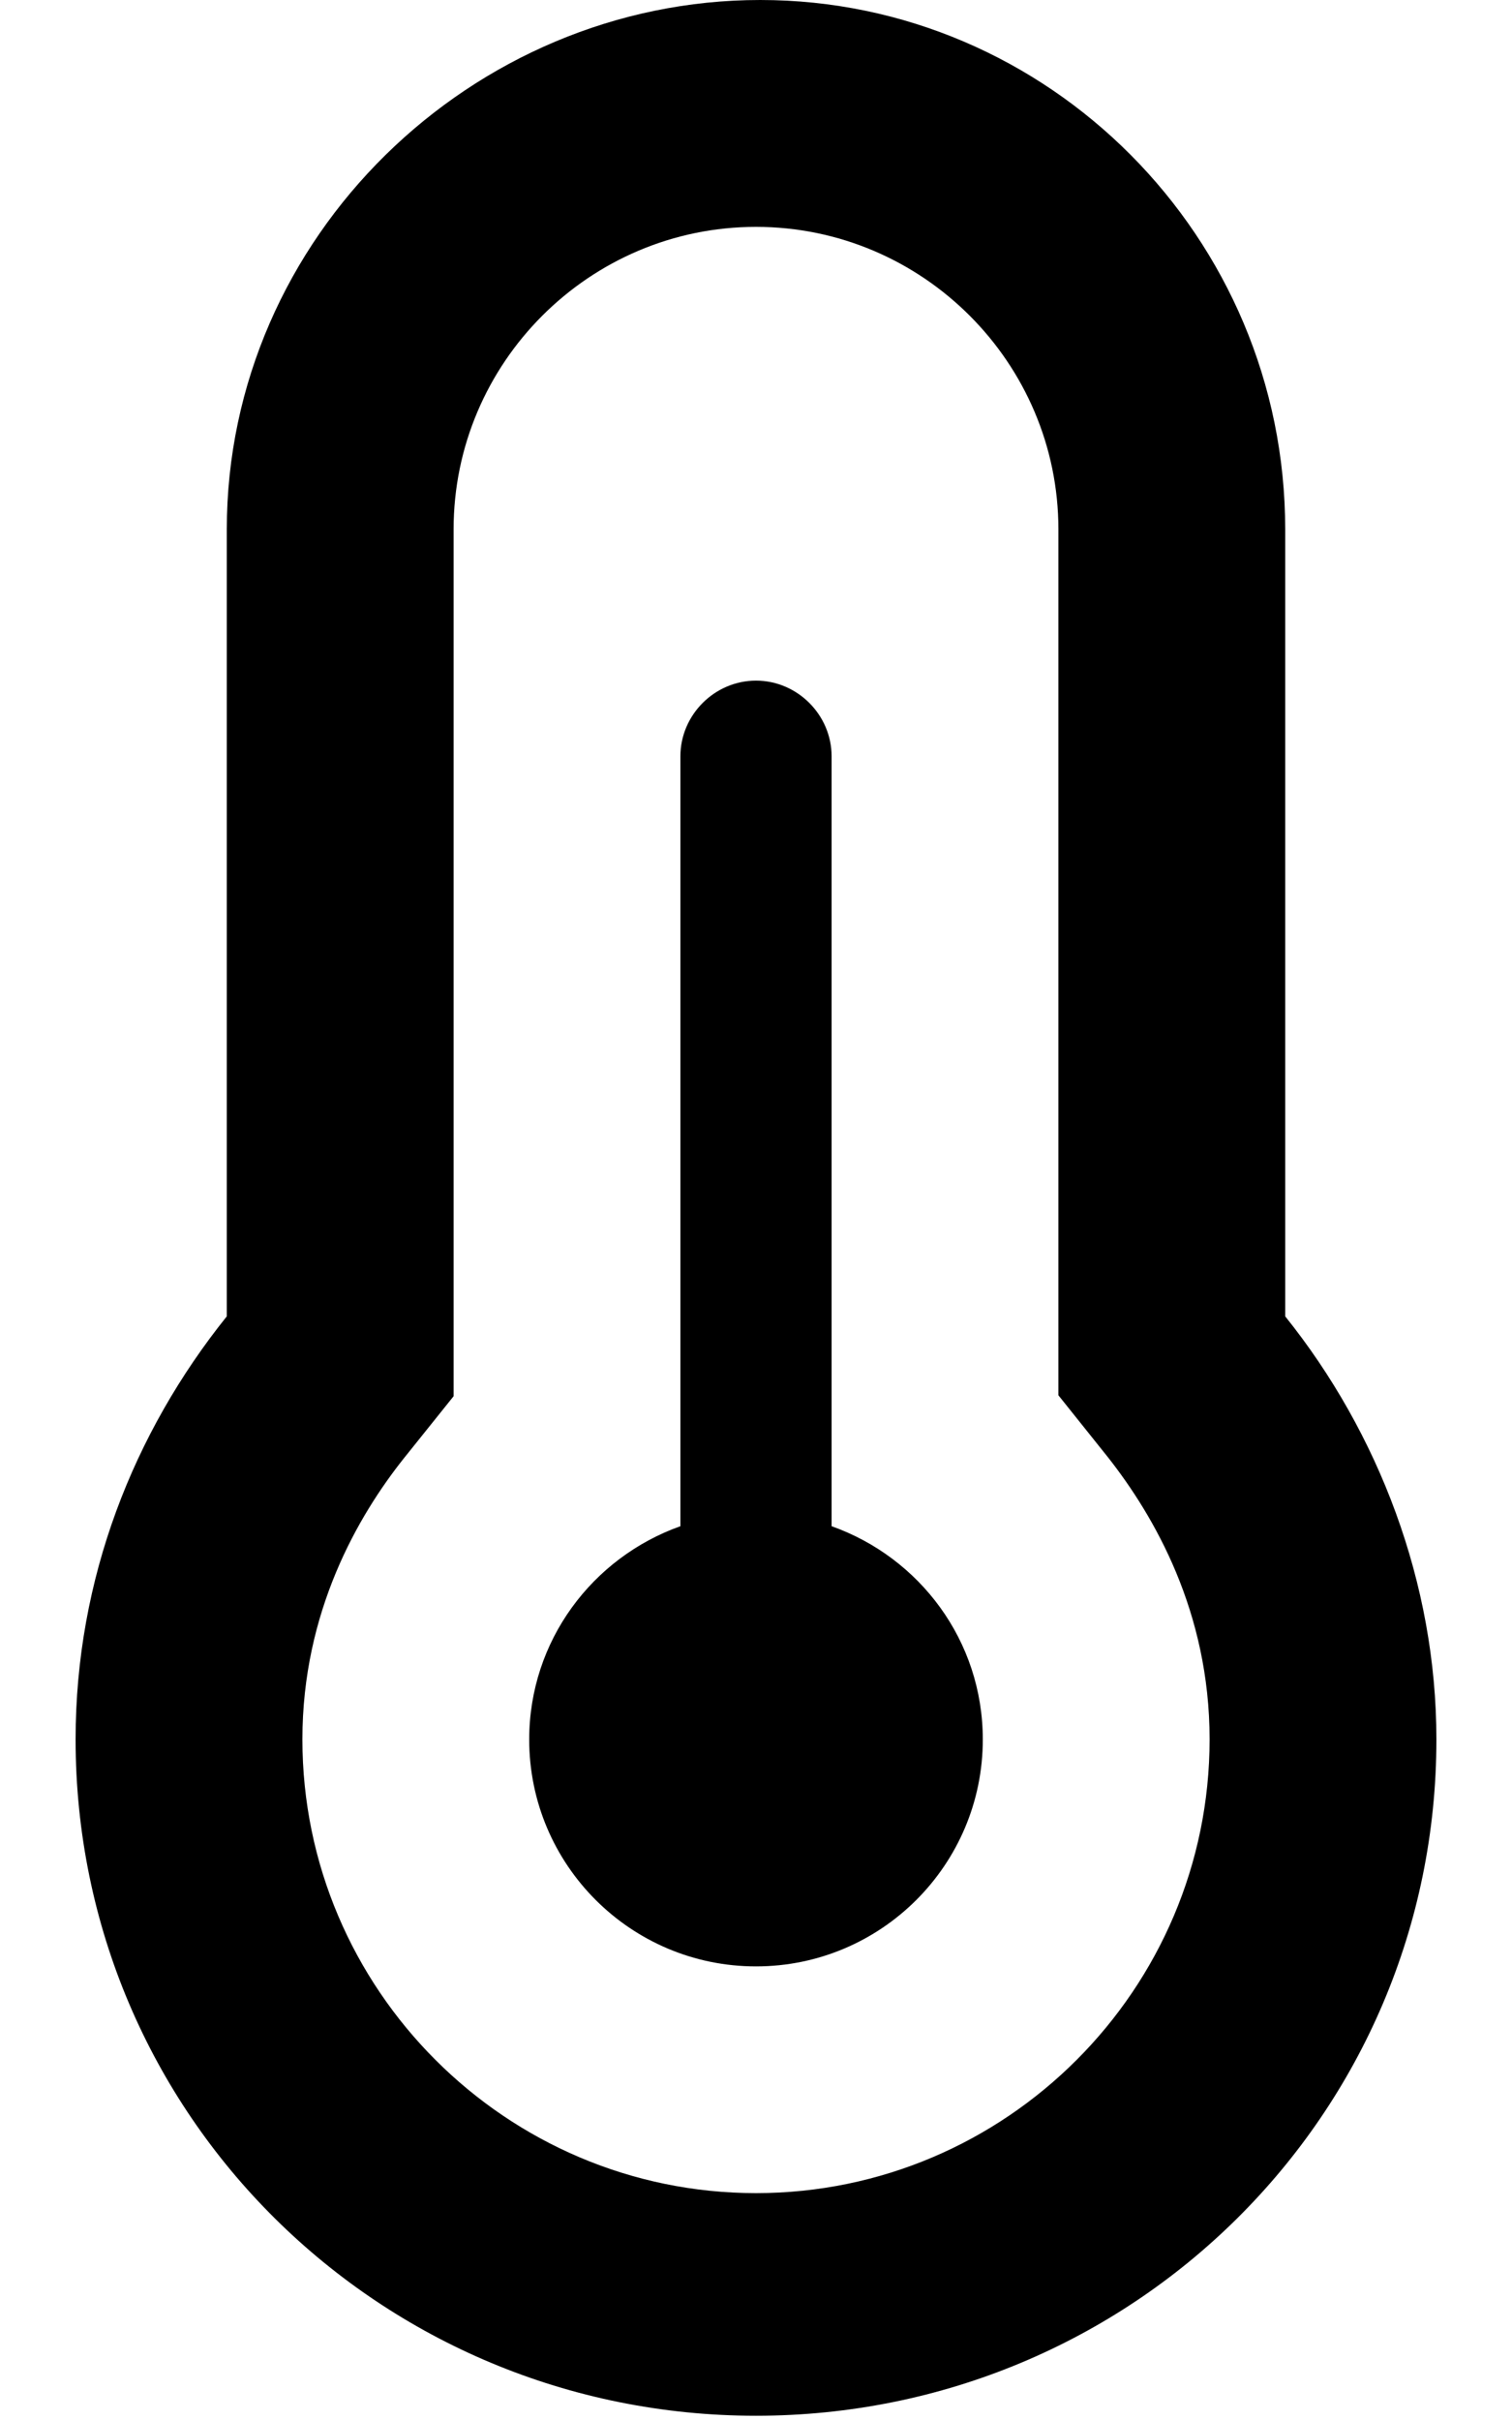 <svg xmlns="http://www.w3.org/2000/svg" viewBox="0 0 320 512"><!--! Font Awesome Pro 6.1.2 by @fontawesome - https://fontawesome.com License - https://fontawesome.com/license (Commercial License) Copyright 2022 Fonticons, Inc. --><path d="M272 112c0-61.88-50.12-112-111.1-112S48 50.13 48 112v166.5c-19.75 24.62-32 55.5-32 89.5c0 79.5 64.5 143.1 144 143.1S304 447.5 304 368c0-33.1-12.25-64.88-32-89.5V112zM160 464c-52.88 0-96-43.13-96-96c0-27 11.75-47.25 21.5-59.5L96 295.4V112c0-35.25 28.75-64 64-64s64 28.75 64 64v183.2l10.5 13.13C244.3 320.8 256 341 256 368C256 420.9 212.9 464 160 464zM176 322.9V160c0-8.75-7.25-16-16-16s-16 7.25-16 16v162.9c-18.62 6.625-32 24.25-32 45.13c0 26.5 21.5 48 48 48s48-21.5 48-48C208 347.1 194.6 329.5 176 322.9z"/></svg>